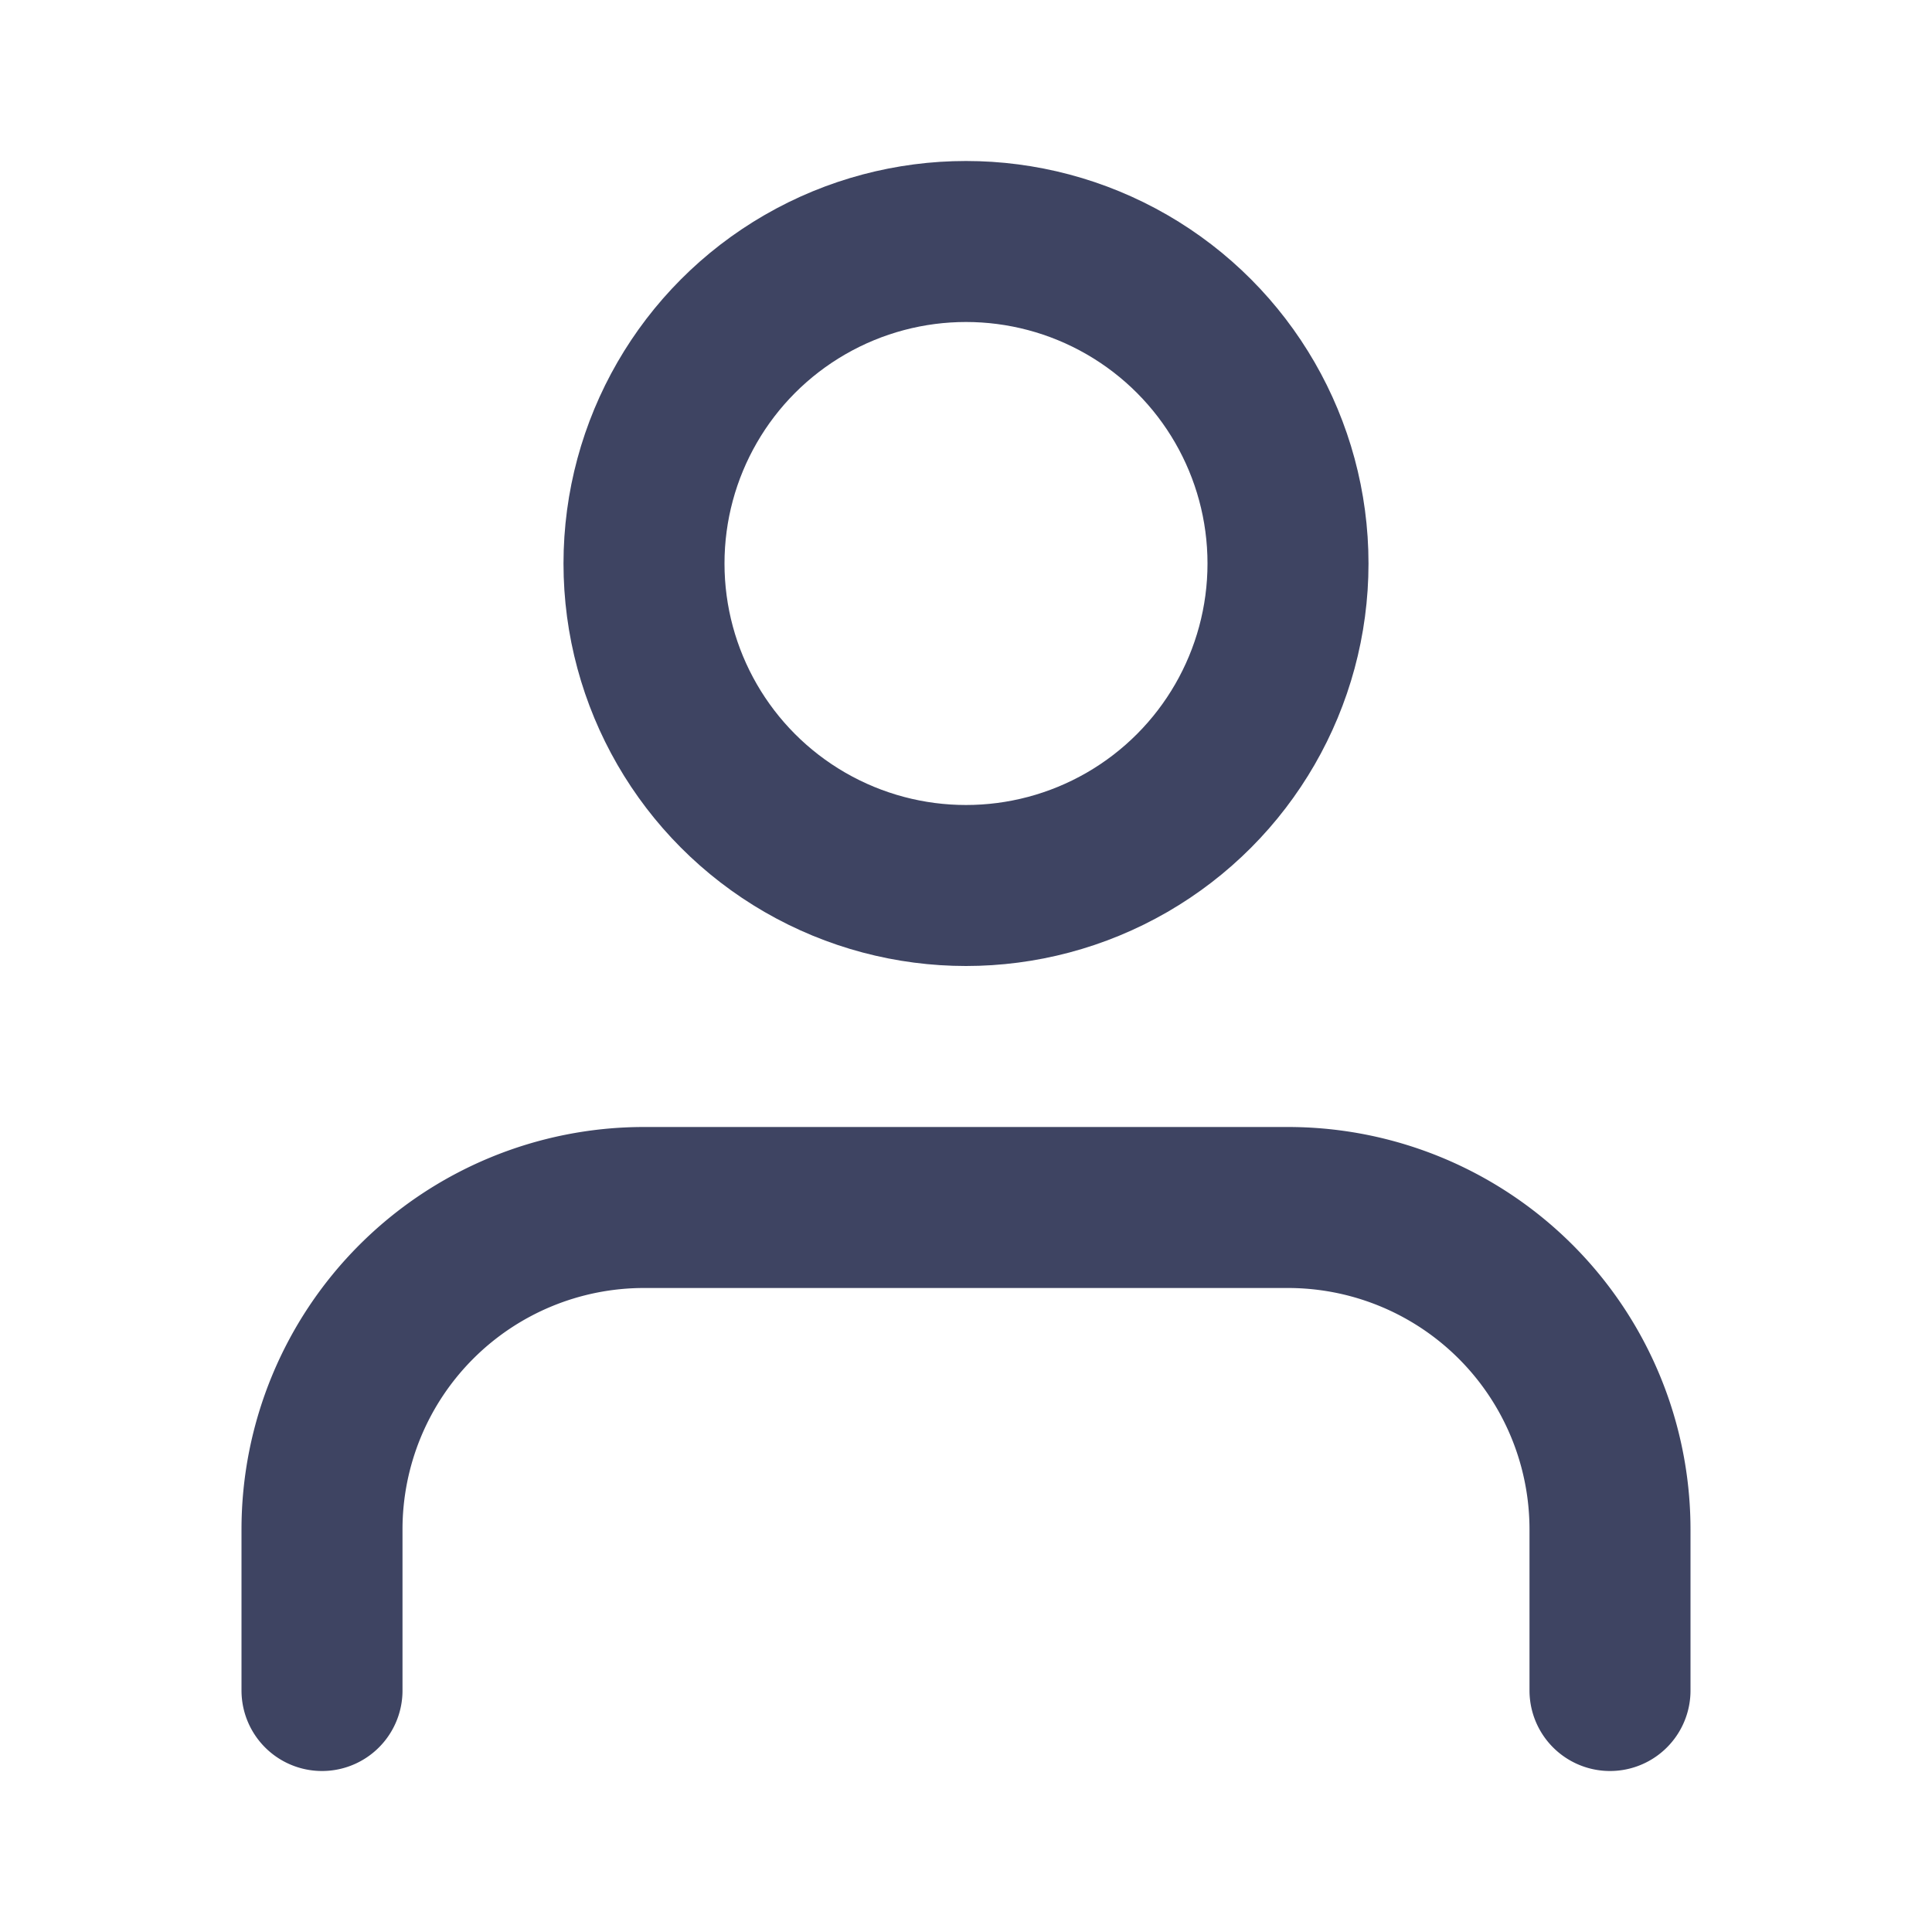 <svg xmlns="http://www.w3.org/2000/svg" width="30" height="30" viewBox="0 0 24 24" fill="none" stroke="#3E4462" stroke-width="2" stroke-linecap="round" stroke-linejoin="round" class="feather feather-user"><path d="M20 21v-2a4 4 0 0 0-4-4H8a4 4 0 0 0-4 4v2"></path><circle cx="12" cy="7" r="4"></circle></svg>
